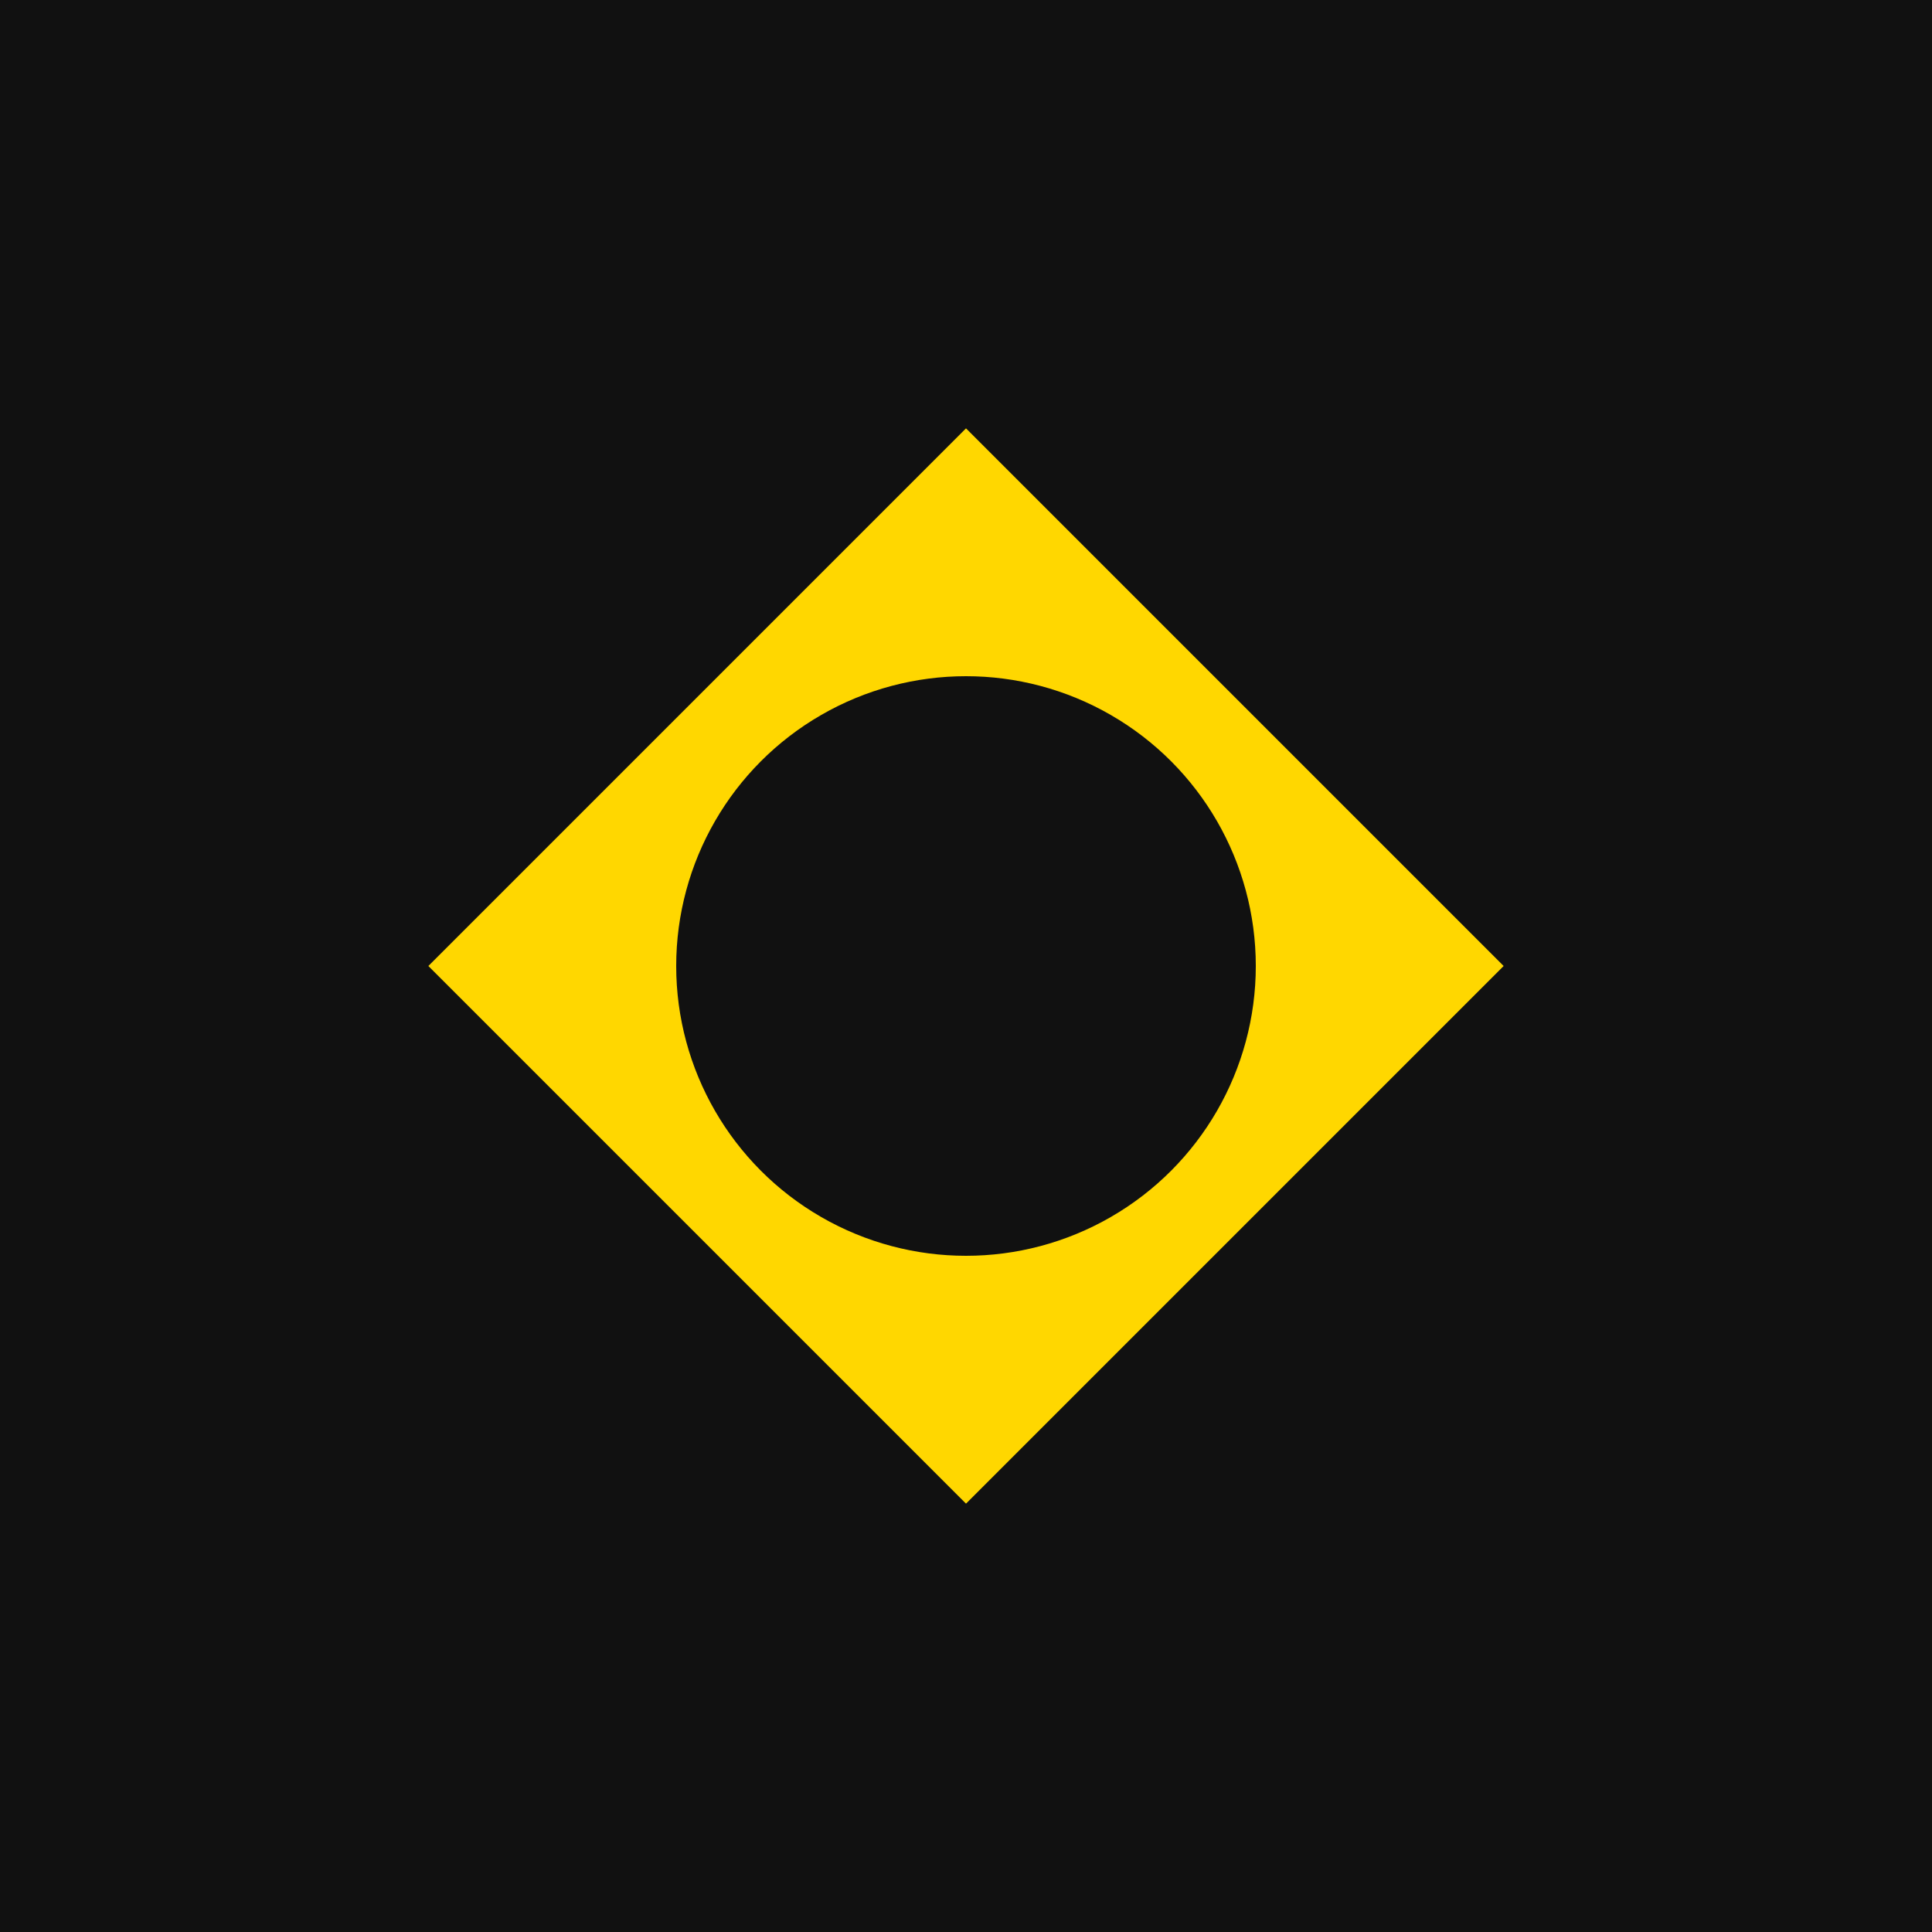 <svg xmlns="http://www.w3.org/2000/svg" viewBox="0 0 100 100">
  <rect width="100" height="100" fill="#111"/>
  <path d="M25 50 L50 25 L75 50 L50 75 Z" fill="#FFD700" stroke="#FFD700" stroke-width="4"/>
  <circle cx="50" cy="50" r="15" fill="#111"/>
</svg>
